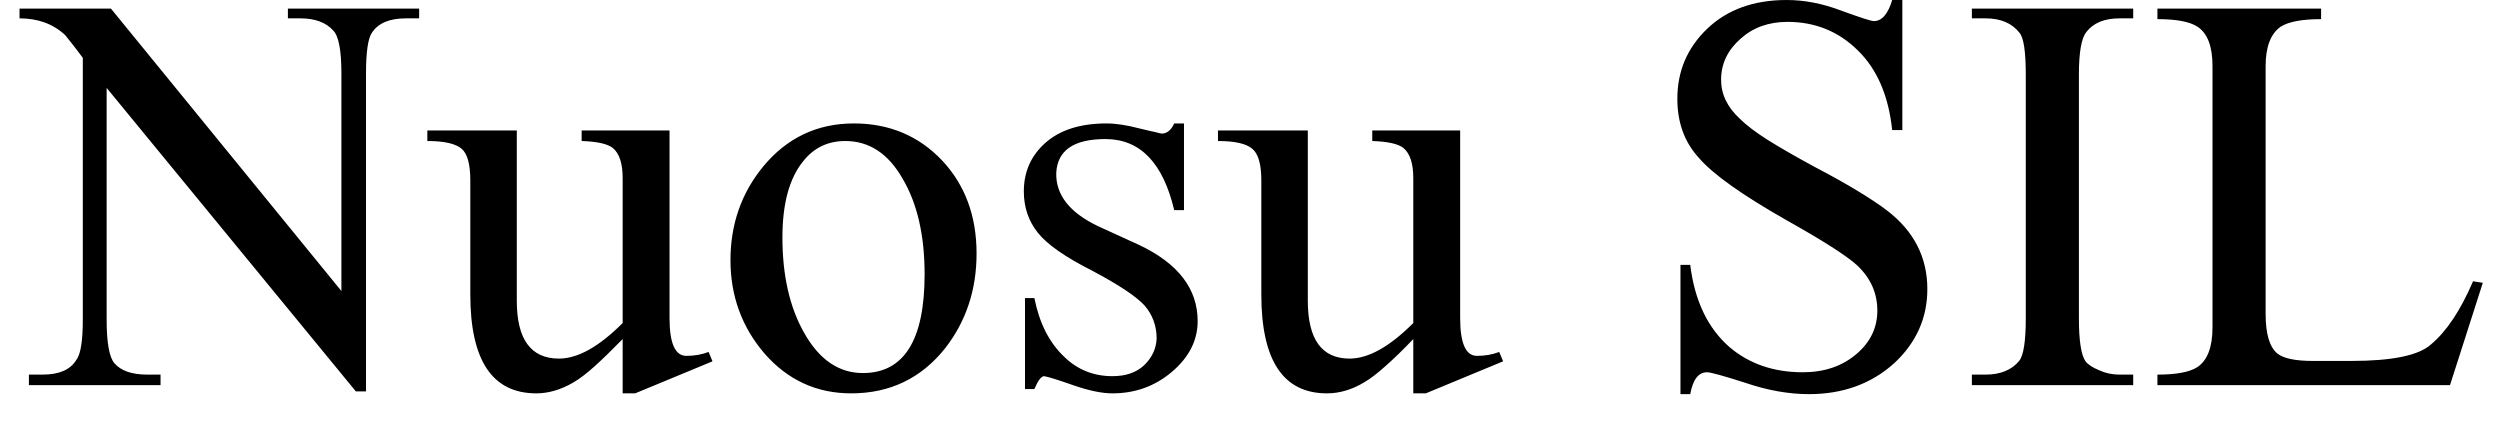 <svg width="64" height="11" viewBox="0 0 64 11" fill="none" xmlns="http://www.w3.org/2000/svg">
<path d="M9.37 10.02H9.11L2.73 2.25V8.18C2.73 8.773 2.797 9.147 2.93 9.3C3.097 9.493 3.377 9.59 3.77 9.59H4.11V9.86H0.74V9.59H1.09C1.51 9.59 1.797 9.467 1.95 9.22C2.063 9.08 2.12 8.733 2.12 8.18V1.48C2.047 1.387 1.973 1.29 1.9 1.19C1.82 1.09 1.743 0.993 1.67 0.9C1.363 0.613 0.973 0.47 0.5 0.47V0.22H2.84L8.74 7.45V1.88C8.74 1.287 8.67 0.92 8.53 0.78C8.343 0.573 8.063 0.47 7.69 0.47H7.37V0.22H10.73V0.47H10.39C9.97 0.47 9.68 0.593 9.52 0.84C9.42 0.987 9.37 1.333 9.37 1.88V10.02ZM13.73 10.07C12.603 10.07 12.04 9.227 12.04 7.54V4.62C12.04 4.207 11.967 3.937 11.82 3.81C11.667 3.677 11.373 3.61 10.94 3.61V3.34H13.23V7.7C13.23 8.687 13.59 9.18 14.31 9.18C14.79 9.18 15.333 8.877 15.94 8.27V4.56C15.94 4.187 15.857 3.93 15.69 3.79C15.557 3.683 15.29 3.623 14.89 3.61V3.34H17.14V8.14C17.14 8.787 17.283 9.11 17.57 9.11C17.777 9.11 17.967 9.077 18.14 9.01L18.24 9.25L16.26 10.07H15.94V8.68C15.673 8.953 15.437 9.183 15.23 9.37C15.023 9.557 14.84 9.697 14.68 9.79C14.36 9.977 14.043 10.07 13.73 10.07ZM21.79 10.07C20.91 10.07 20.173 9.733 19.58 9.06C18.993 8.38 18.7 7.58 18.7 6.66C18.7 5.74 18.98 4.94 19.54 4.26C20.147 3.527 20.92 3.16 21.86 3.16C22.767 3.16 23.52 3.477 24.12 4.11C24.707 4.737 25 5.53 25 6.49C25 7.417 24.733 8.223 24.2 8.91C23.587 9.683 22.783 10.07 21.79 10.07ZM22.09 9.55C23.143 9.55 23.67 8.707 23.67 7.02C23.67 6.027 23.483 5.213 23.11 4.58C22.743 3.933 22.253 3.61 21.64 3.61C21.193 3.61 20.833 3.783 20.56 4.13C20.207 4.563 20.03 5.213 20.03 6.08C20.03 7.047 20.213 7.857 20.58 8.51C20.967 9.203 21.47 9.55 22.09 9.55ZM28.48 10.07C28.213 10.07 27.887 10.003 27.5 9.87C27.08 9.723 26.823 9.643 26.73 9.63C26.657 9.63 26.573 9.74 26.48 9.96H26.24V7.63H26.48C26.607 8.27 26.86 8.77 27.24 9.13C27.58 9.463 27.993 9.63 28.48 9.63C28.82 9.63 29.09 9.537 29.29 9.35C29.49 9.157 29.597 8.93 29.61 8.67C29.61 8.343 29.507 8.06 29.3 7.82C29.087 7.587 28.64 7.29 27.96 6.93C27.273 6.583 26.81 6.26 26.57 5.96C26.33 5.66 26.21 5.307 26.21 4.9C26.21 4.393 26.397 3.977 26.77 3.65C27.143 3.323 27.663 3.16 28.33 3.16C28.563 3.16 28.847 3.203 29.18 3.29C29.34 3.33 29.47 3.36 29.57 3.38C29.67 3.407 29.727 3.42 29.74 3.42C29.873 3.42 29.98 3.333 30.06 3.16H30.31V5.38H30.06C29.773 4.167 29.187 3.56 28.3 3.56C27.487 3.56 27.067 3.85 27.04 4.43C27.027 4.99 27.383 5.443 28.11 5.79L29.16 6.27C30.16 6.743 30.66 7.393 30.66 8.22C30.66 8.713 30.44 9.147 30 9.52C29.567 9.887 29.06 10.07 28.48 10.07ZM33.97 10.07C32.85 10.07 32.29 9.227 32.29 7.54V4.62C32.29 4.207 32.213 3.937 32.06 3.81C31.907 3.677 31.613 3.61 31.18 3.61V3.34H33.48V7.7C33.48 8.687 33.837 9.18 34.55 9.18C35.03 9.18 35.573 8.877 36.18 8.27V4.56C36.18 4.187 36.097 3.93 35.93 3.79C35.797 3.683 35.53 3.623 35.13 3.61V3.34H37.38V8.14C37.38 8.787 37.523 9.11 37.81 9.11C38.017 9.11 38.207 9.077 38.38 9.01L38.48 9.25L36.5 10.07H36.18V8.68C35.92 8.953 35.683 9.183 35.47 9.37C35.263 9.557 35.08 9.697 34.92 9.79C34.607 9.977 34.29 10.07 33.97 10.07ZM43.27 10.09H43.02V6.78H43.27C43.383 7.7 43.72 8.403 44.28 8.89C44.787 9.317 45.41 9.53 46.15 9.53C46.71 9.53 47.173 9.37 47.54 9.05C47.887 8.75 48.06 8.383 48.06 7.95C48.06 7.503 47.887 7.117 47.54 6.79C47.267 6.543 46.667 6.16 45.74 5.64C44.6 4.993 43.85 4.46 43.49 4.04C43.123 3.64 42.94 3.137 42.94 2.53C42.94 1.823 43.193 1.227 43.7 0.74C44.213 0.247 44.893 0 45.74 0C46.193 0 46.657 0.09 47.13 0.27C47.623 0.45 47.903 0.54 47.97 0.54C48.177 0.54 48.333 0.36 48.44 0H48.7V3.33H48.44C48.347 2.45 48.053 1.77 47.56 1.29C47.067 0.803 46.467 0.56 45.76 0.56C45.28 0.56 44.88 0.703 44.56 0.99C44.227 1.283 44.06 1.633 44.06 2.04C44.06 2.413 44.22 2.747 44.54 3.04C44.7 3.2 44.937 3.38 45.25 3.58C45.57 3.78 45.97 4.01 46.45 4.27C46.883 4.497 47.253 4.703 47.56 4.89C47.867 5.077 48.117 5.243 48.31 5.39C48.997 5.917 49.34 6.587 49.34 7.4C49.34 8.14 49.057 8.773 48.49 9.3C47.903 9.827 47.177 10.09 46.31 10.09C45.79 10.09 45.247 9.993 44.68 9.8C44.12 9.62 43.793 9.53 43.7 9.53C43.48 9.53 43.337 9.717 43.27 10.09ZM54.61 9.86H50.48V9.59H50.83C51.21 9.59 51.497 9.473 51.69 9.24C51.803 9.1 51.86 8.737 51.86 8.15V1.91C51.86 1.323 51.807 0.967 51.7 0.84C51.507 0.593 51.217 0.47 50.83 0.47H50.48V0.22H54.61V0.47H54.26C53.873 0.47 53.59 0.587 53.41 0.82C53.283 0.98 53.22 1.343 53.22 1.91V8.15C53.22 8.723 53.277 9.09 53.39 9.25C53.45 9.33 53.567 9.407 53.74 9.48C53.9 9.553 54.073 9.59 54.26 9.59H54.61V9.86ZM62.72 9.86H55.23V9.59C55.71 9.59 56.05 9.527 56.25 9.4C56.51 9.227 56.64 8.887 56.64 8.38V1.69C56.64 1.183 56.51 0.847 56.25 0.68C56.05 0.553 55.71 0.49 55.23 0.49V0.22H59.42V0.49C58.94 0.49 58.597 0.553 58.39 0.68C58.13 0.86 58 1.197 58 1.69V8.04C58 8.547 58.1 8.883 58.3 9.05C58.46 9.177 58.763 9.24 59.21 9.24H60.19C61.237 9.24 61.917 9.1 62.23 8.82C62.63 8.487 62.99 7.947 63.31 7.2L63.56 7.24L62.72 9.86Z" fill="black"/>
</svg>
